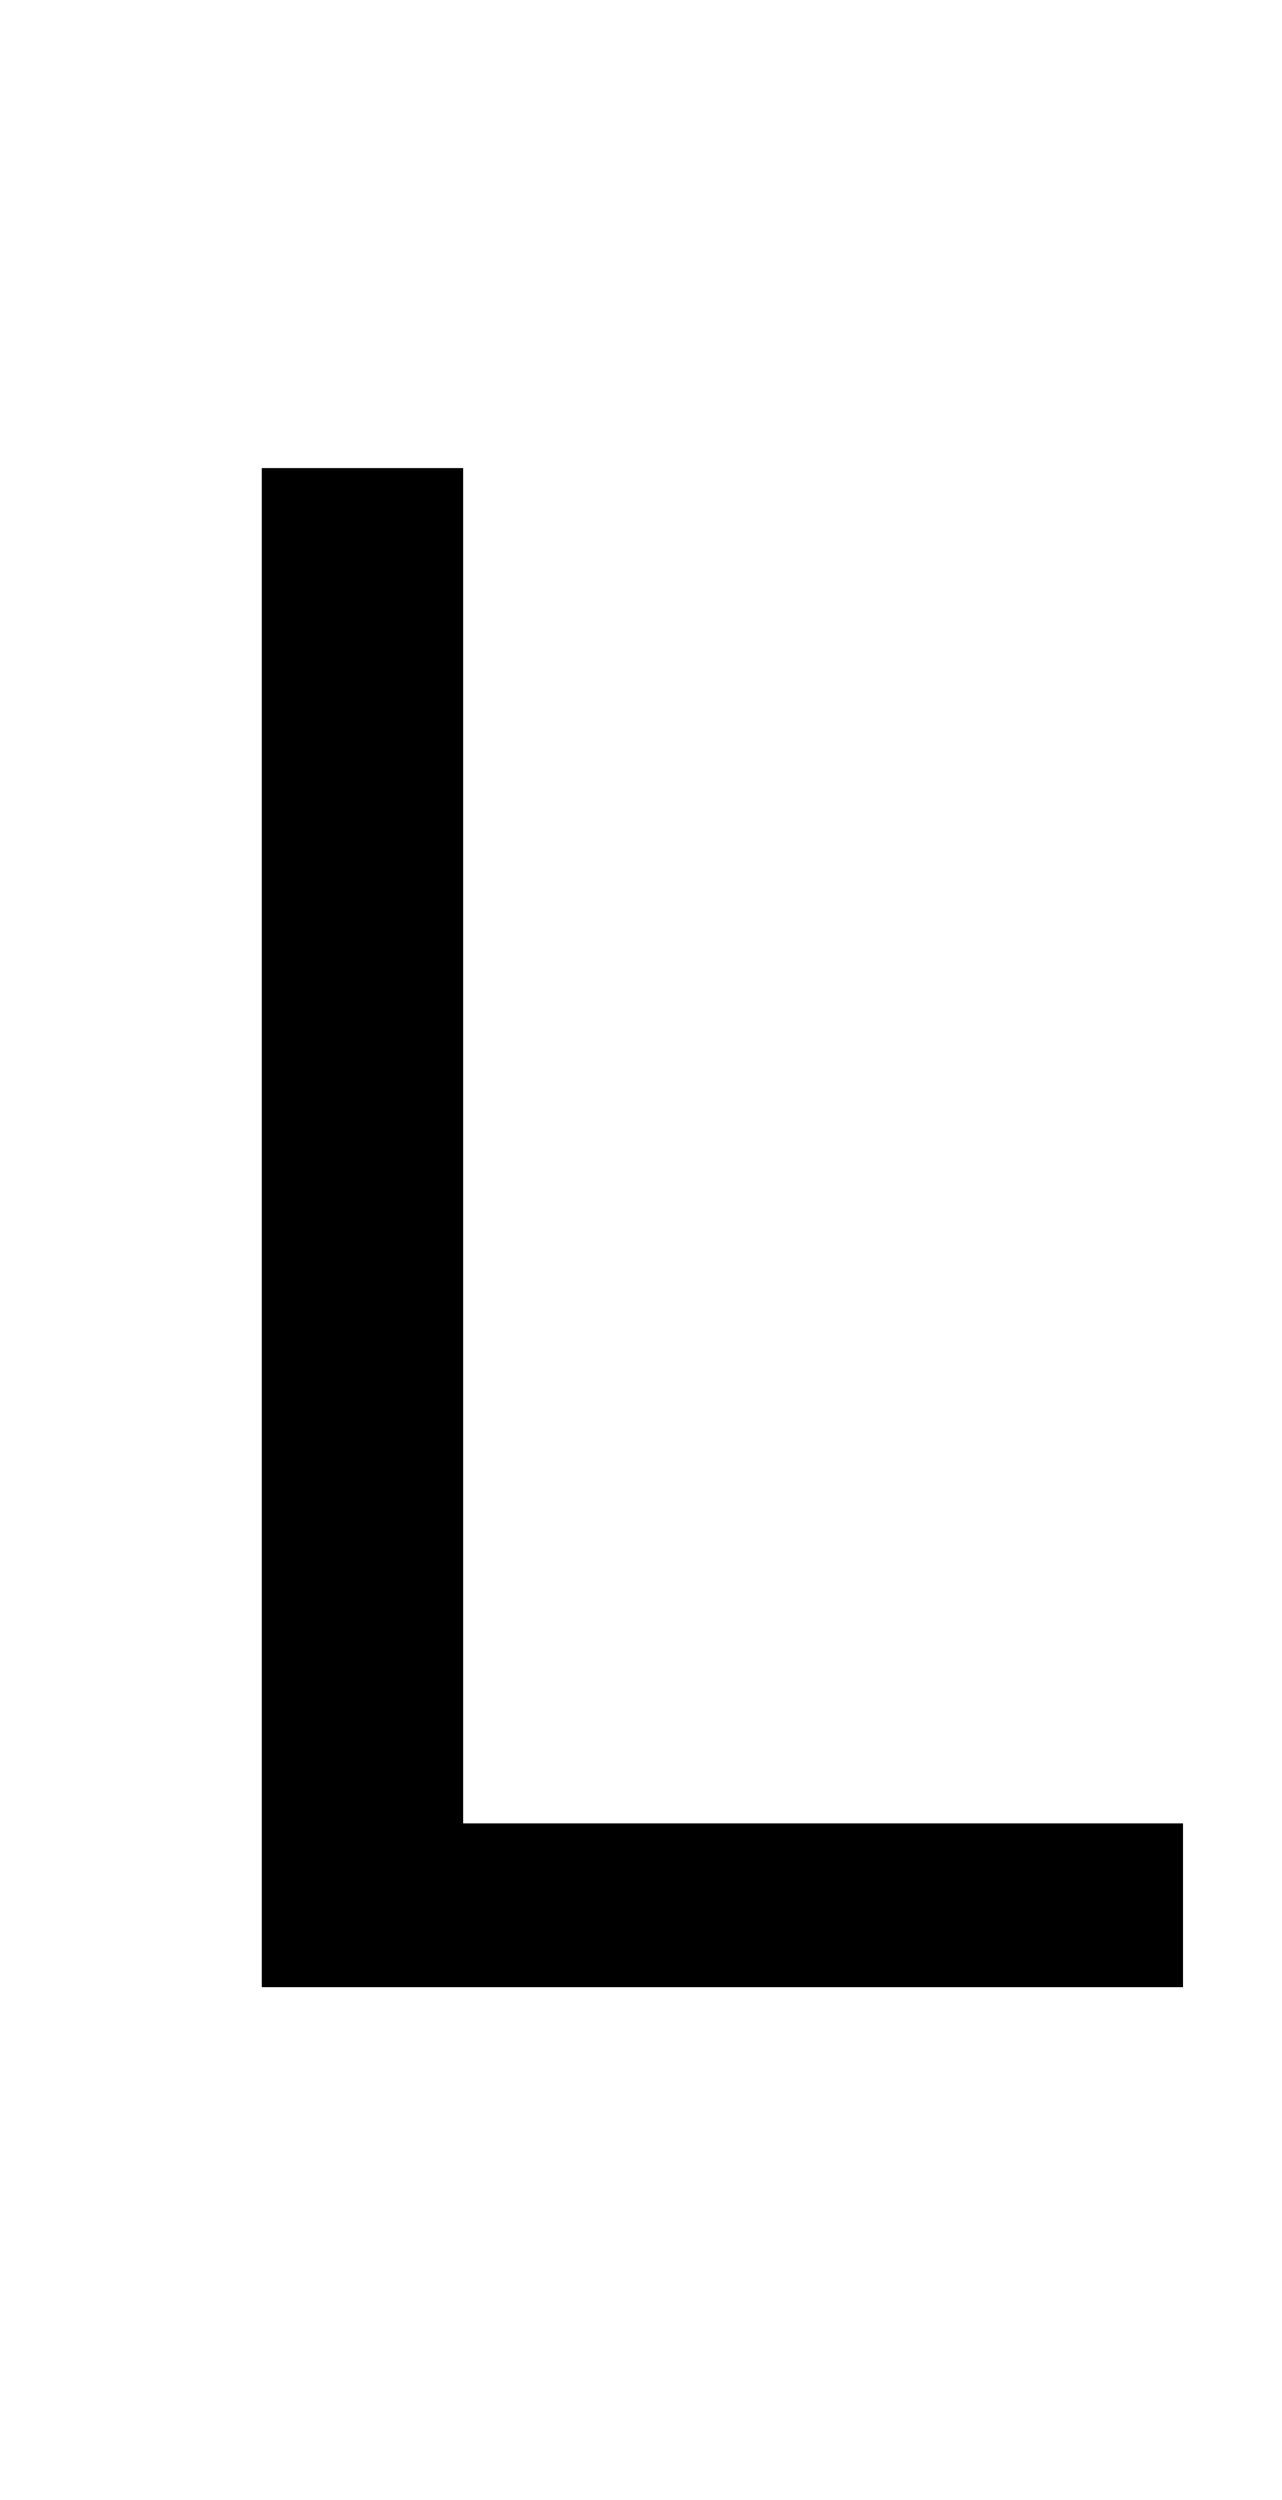 <svg width="60" height="117" viewBox="0 0 60 117" fill="none" xmlns="http://www.w3.org/2000/svg">
<path d="M55.367 85.334V93H19.82V85.334H55.367ZM21.676 21.906V93H12.252V21.906H21.676Z" fill="black"/>
</svg>
